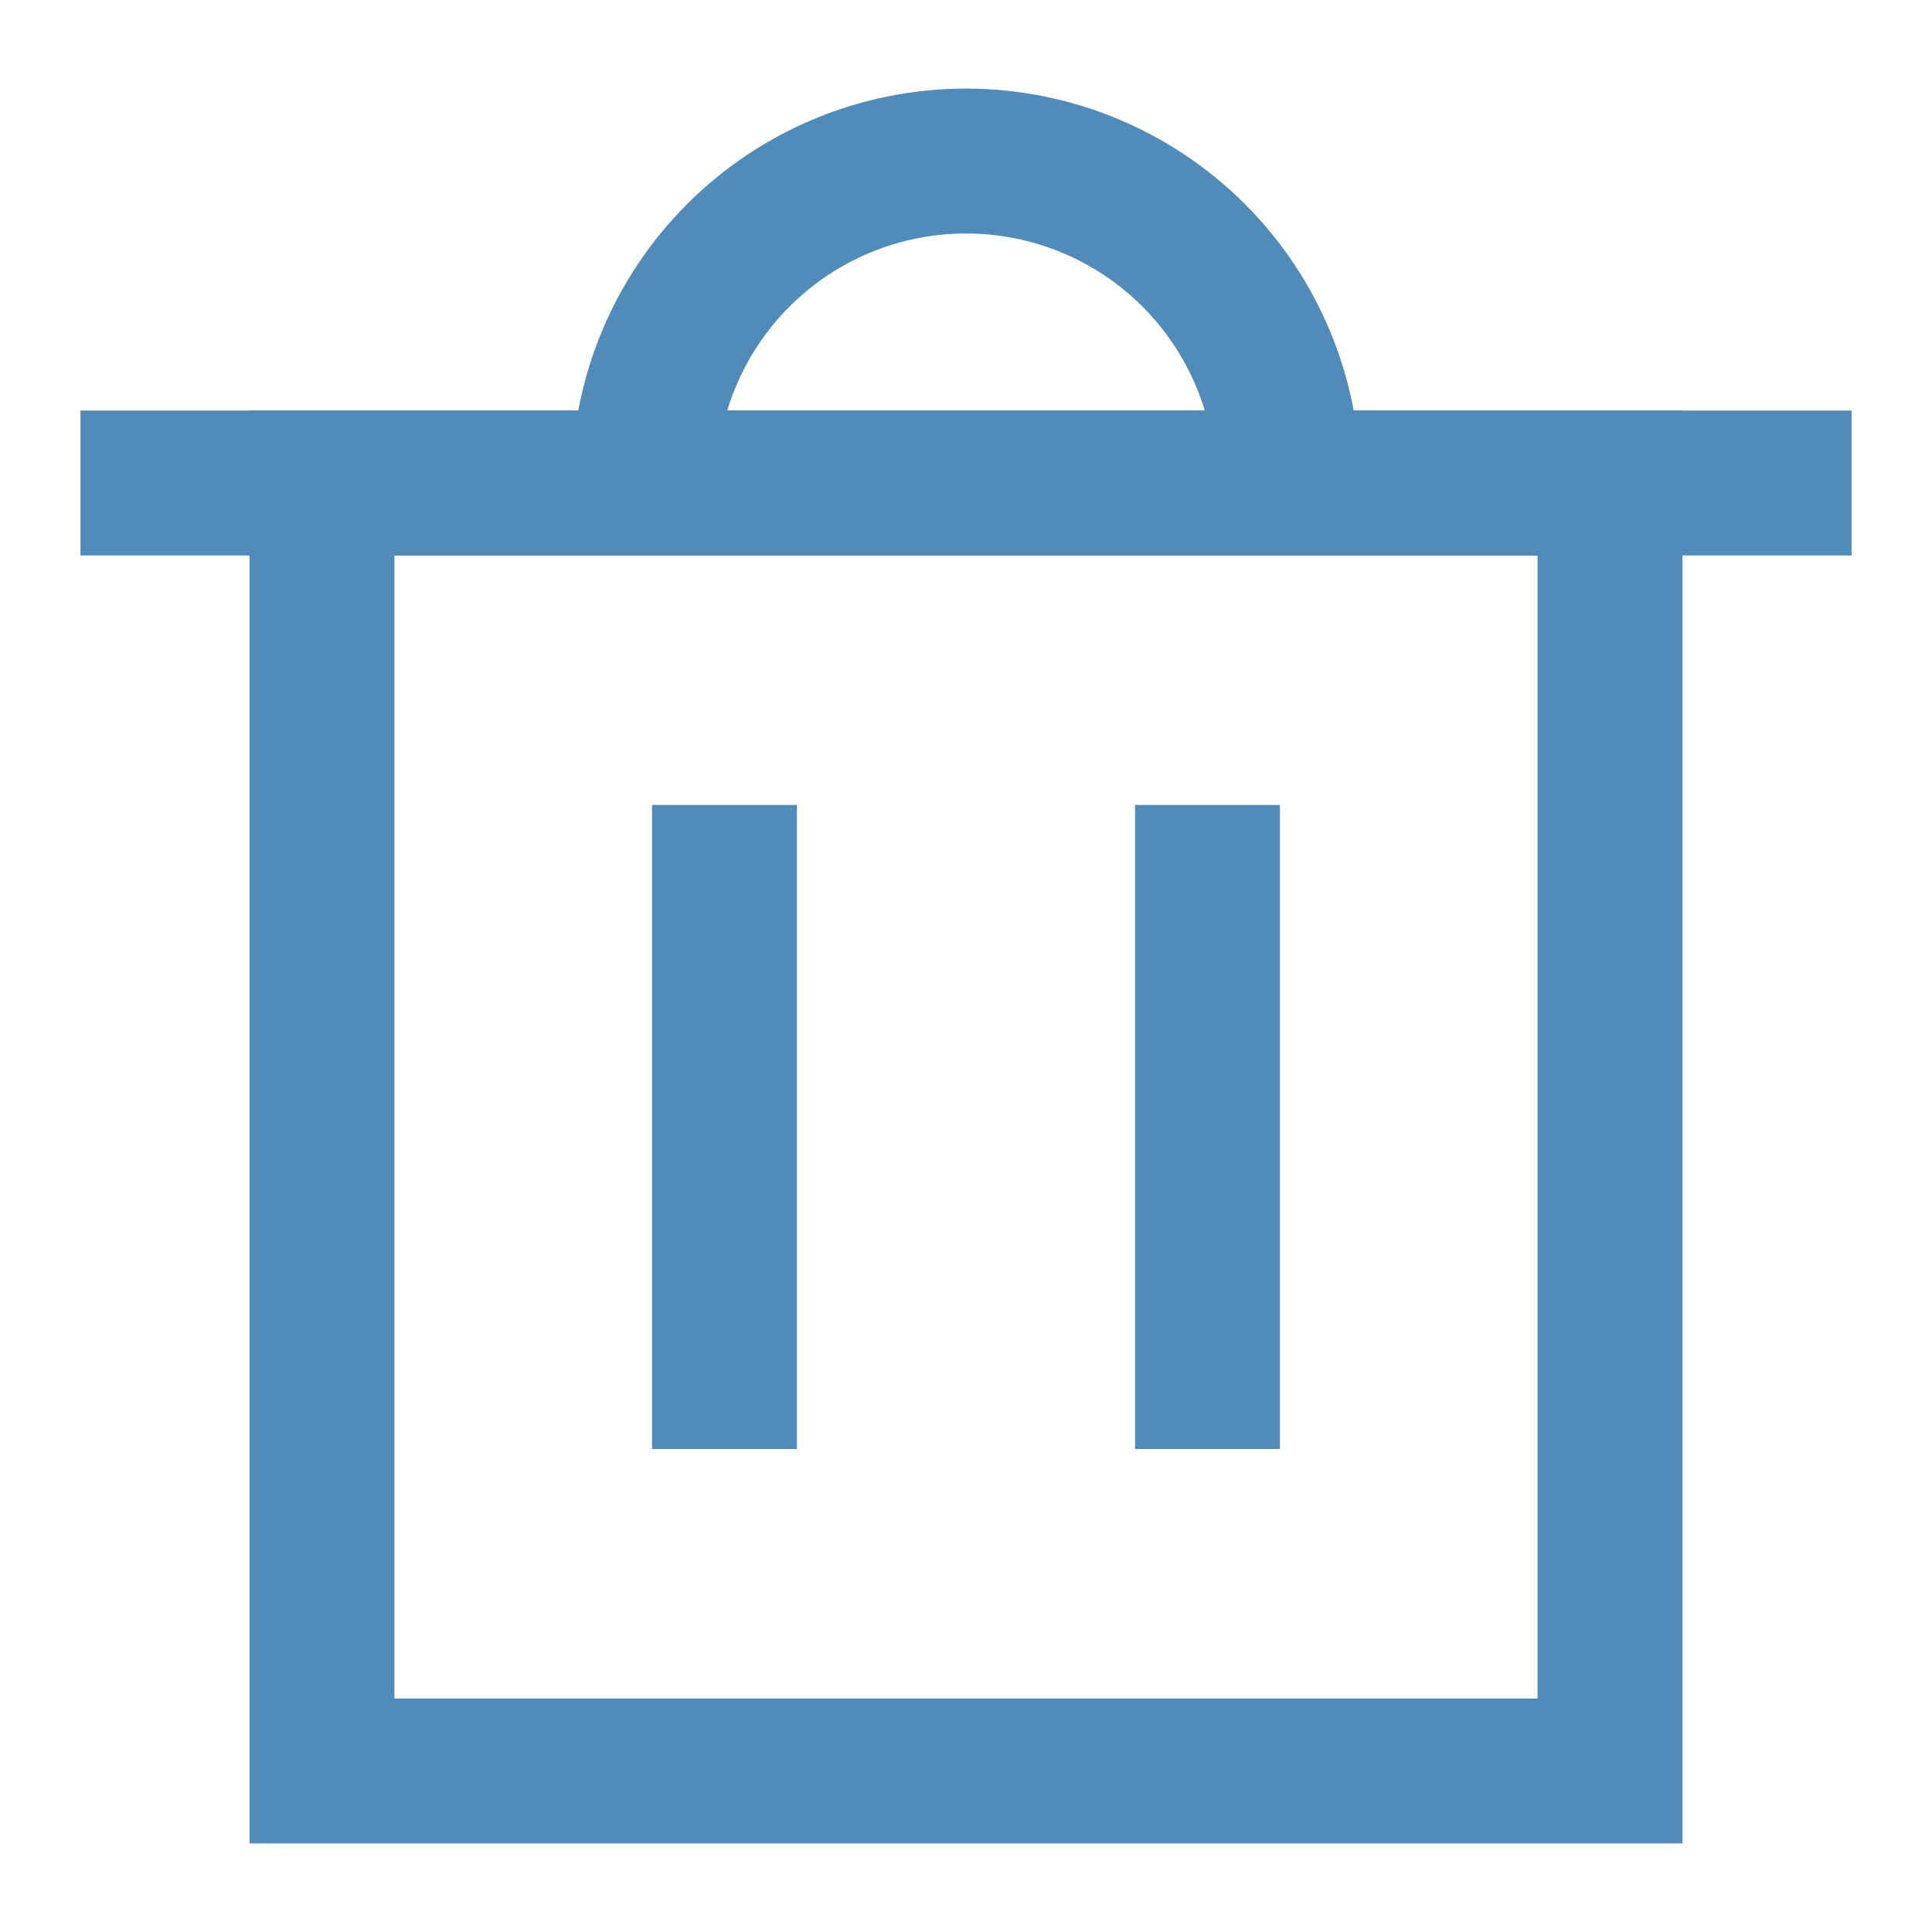 <svg width="20" height="20" viewBox="0 0 20 20" fill="none" xmlns="http://www.w3.org/2000/svg">
<g clip-path="url(#clip0_667_1706)">
<path d="M0.833 5H19.167" stroke="#508BB9" stroke-width="1.5"/>
<path d="M3.333 5H16.667V18.333H3.333V5Z" stroke="#508BB9" stroke-width="1.5"/>
<path d="M7.5 8.333V15" stroke="#508BB9" stroke-width="1.5"/>
<path d="M12.5 8.333V15" stroke="#508BB9" stroke-width="1.5"/>
<path d="M6.667 5C6.667 4.116 7.018 3.268 7.643 2.643C8.268 2.018 9.116 1.667 10 1.667C10.884 1.667 11.732 2.018 12.357 2.643C12.982 3.268 13.333 4.116 13.333 5" stroke="#508BB9" stroke-width="1.5"/>
</g>
<defs>
<clipPath id="clip0_667_1706">
<rect width="20" height="20" fill="white"/>
</clipPath>
</defs>
</svg>
